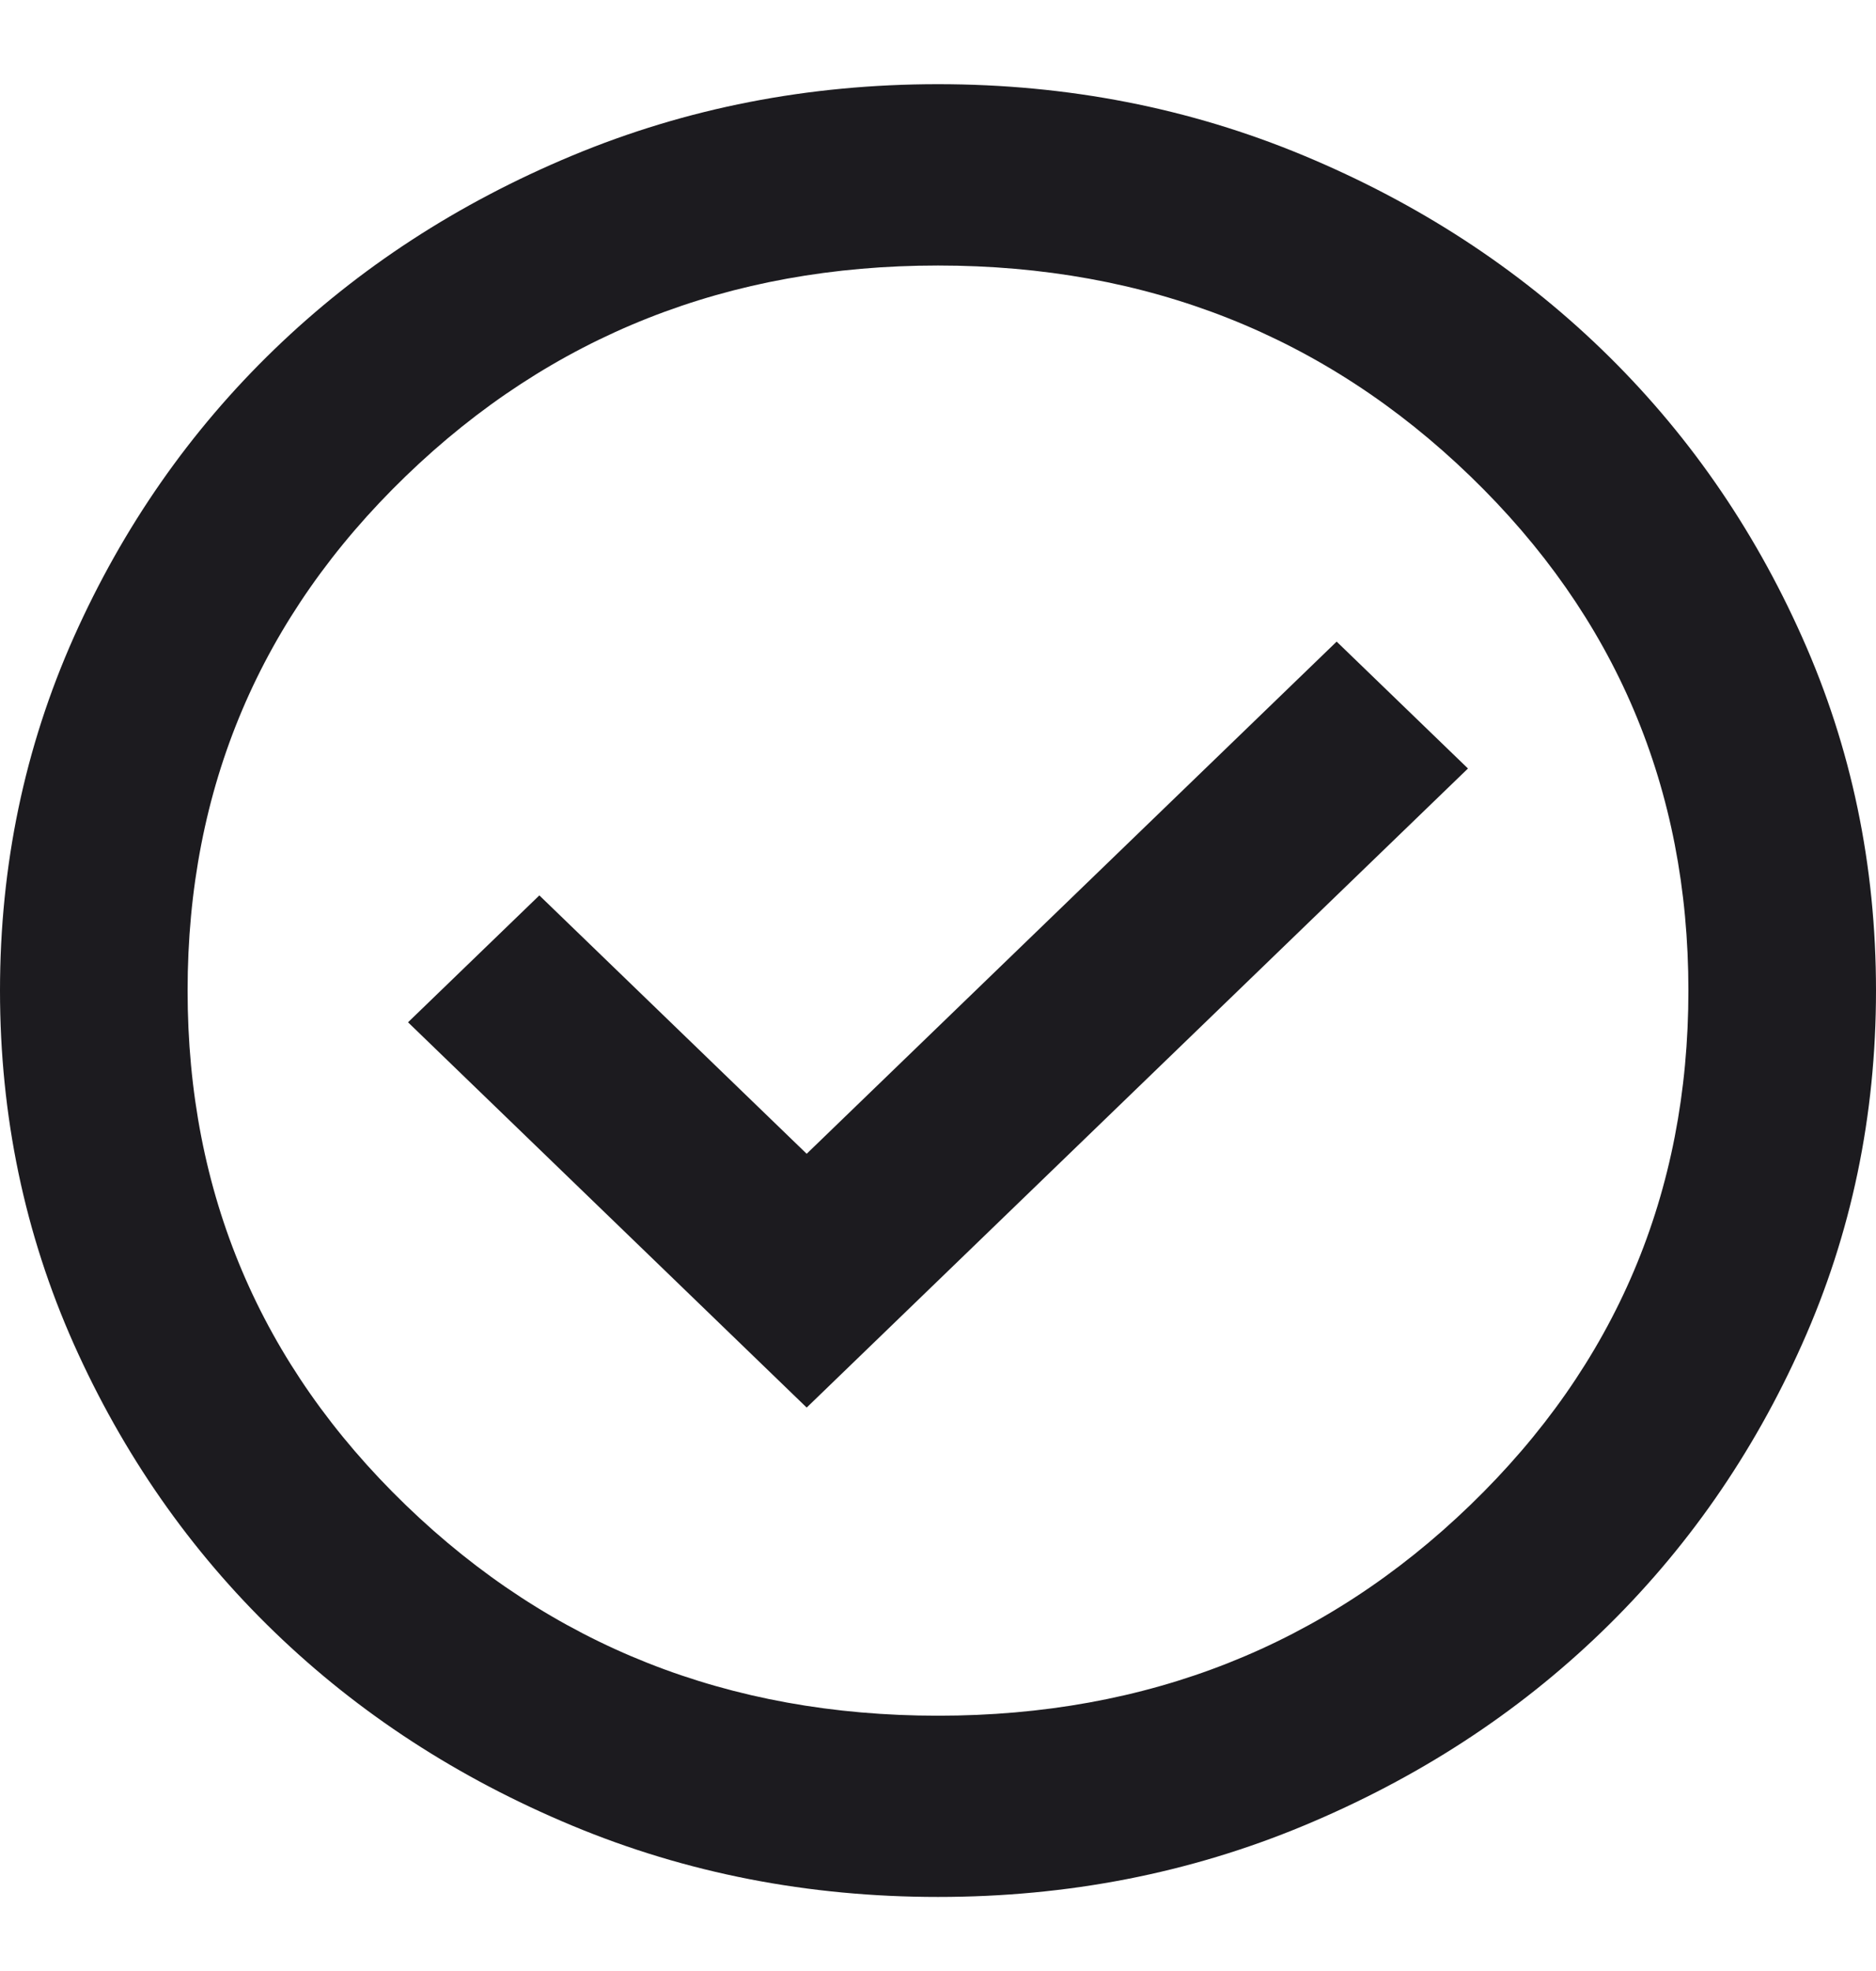 <svg width="20" height="21" viewBox="0 0 20 21" fill="none" xmlns="http://www.w3.org/2000/svg">
<path d="M8.6 14.997L15.65 8.188L14.25 6.836L8.6 12.293L5.75 9.54L4.35 10.892L8.6 14.997ZM10 20.211C8.617 20.211 7.317 19.958 6.1 19.451C4.883 18.944 3.825 18.256 2.925 17.387C2.025 16.518 1.312 15.495 0.787 14.321C0.263 13.146 0 11.89 0 10.554C0 9.218 0.263 7.963 0.787 6.788C1.312 5.613 2.025 4.591 2.925 3.722C3.825 2.853 4.883 2.165 6.1 1.658C7.317 1.151 8.617 0.897 10 0.897C11.383 0.897 12.683 1.151 13.9 1.658C15.117 2.165 16.175 2.853 17.075 3.722C17.975 4.591 18.688 5.613 19.212 6.788C19.738 7.963 20 9.218 20 10.554C20 11.89 19.738 13.146 19.212 14.321C18.688 15.495 17.975 16.518 17.075 17.387C16.175 18.256 15.117 18.944 13.9 19.451C12.683 19.958 11.383 20.211 10 20.211ZM10 18.28C12.233 18.28 14.125 17.532 15.675 16.035C17.225 14.538 18 12.711 18 10.554C18 8.398 17.225 6.571 15.675 5.074C14.125 3.577 12.233 2.829 10 2.829C7.767 2.829 5.875 3.577 4.325 5.074C2.775 6.571 2 8.398 2 10.554C2 12.711 2.775 14.538 4.325 16.035C5.875 17.532 7.767 18.28 10 18.28Z" fill="#1C1B1F"/>
</svg>

